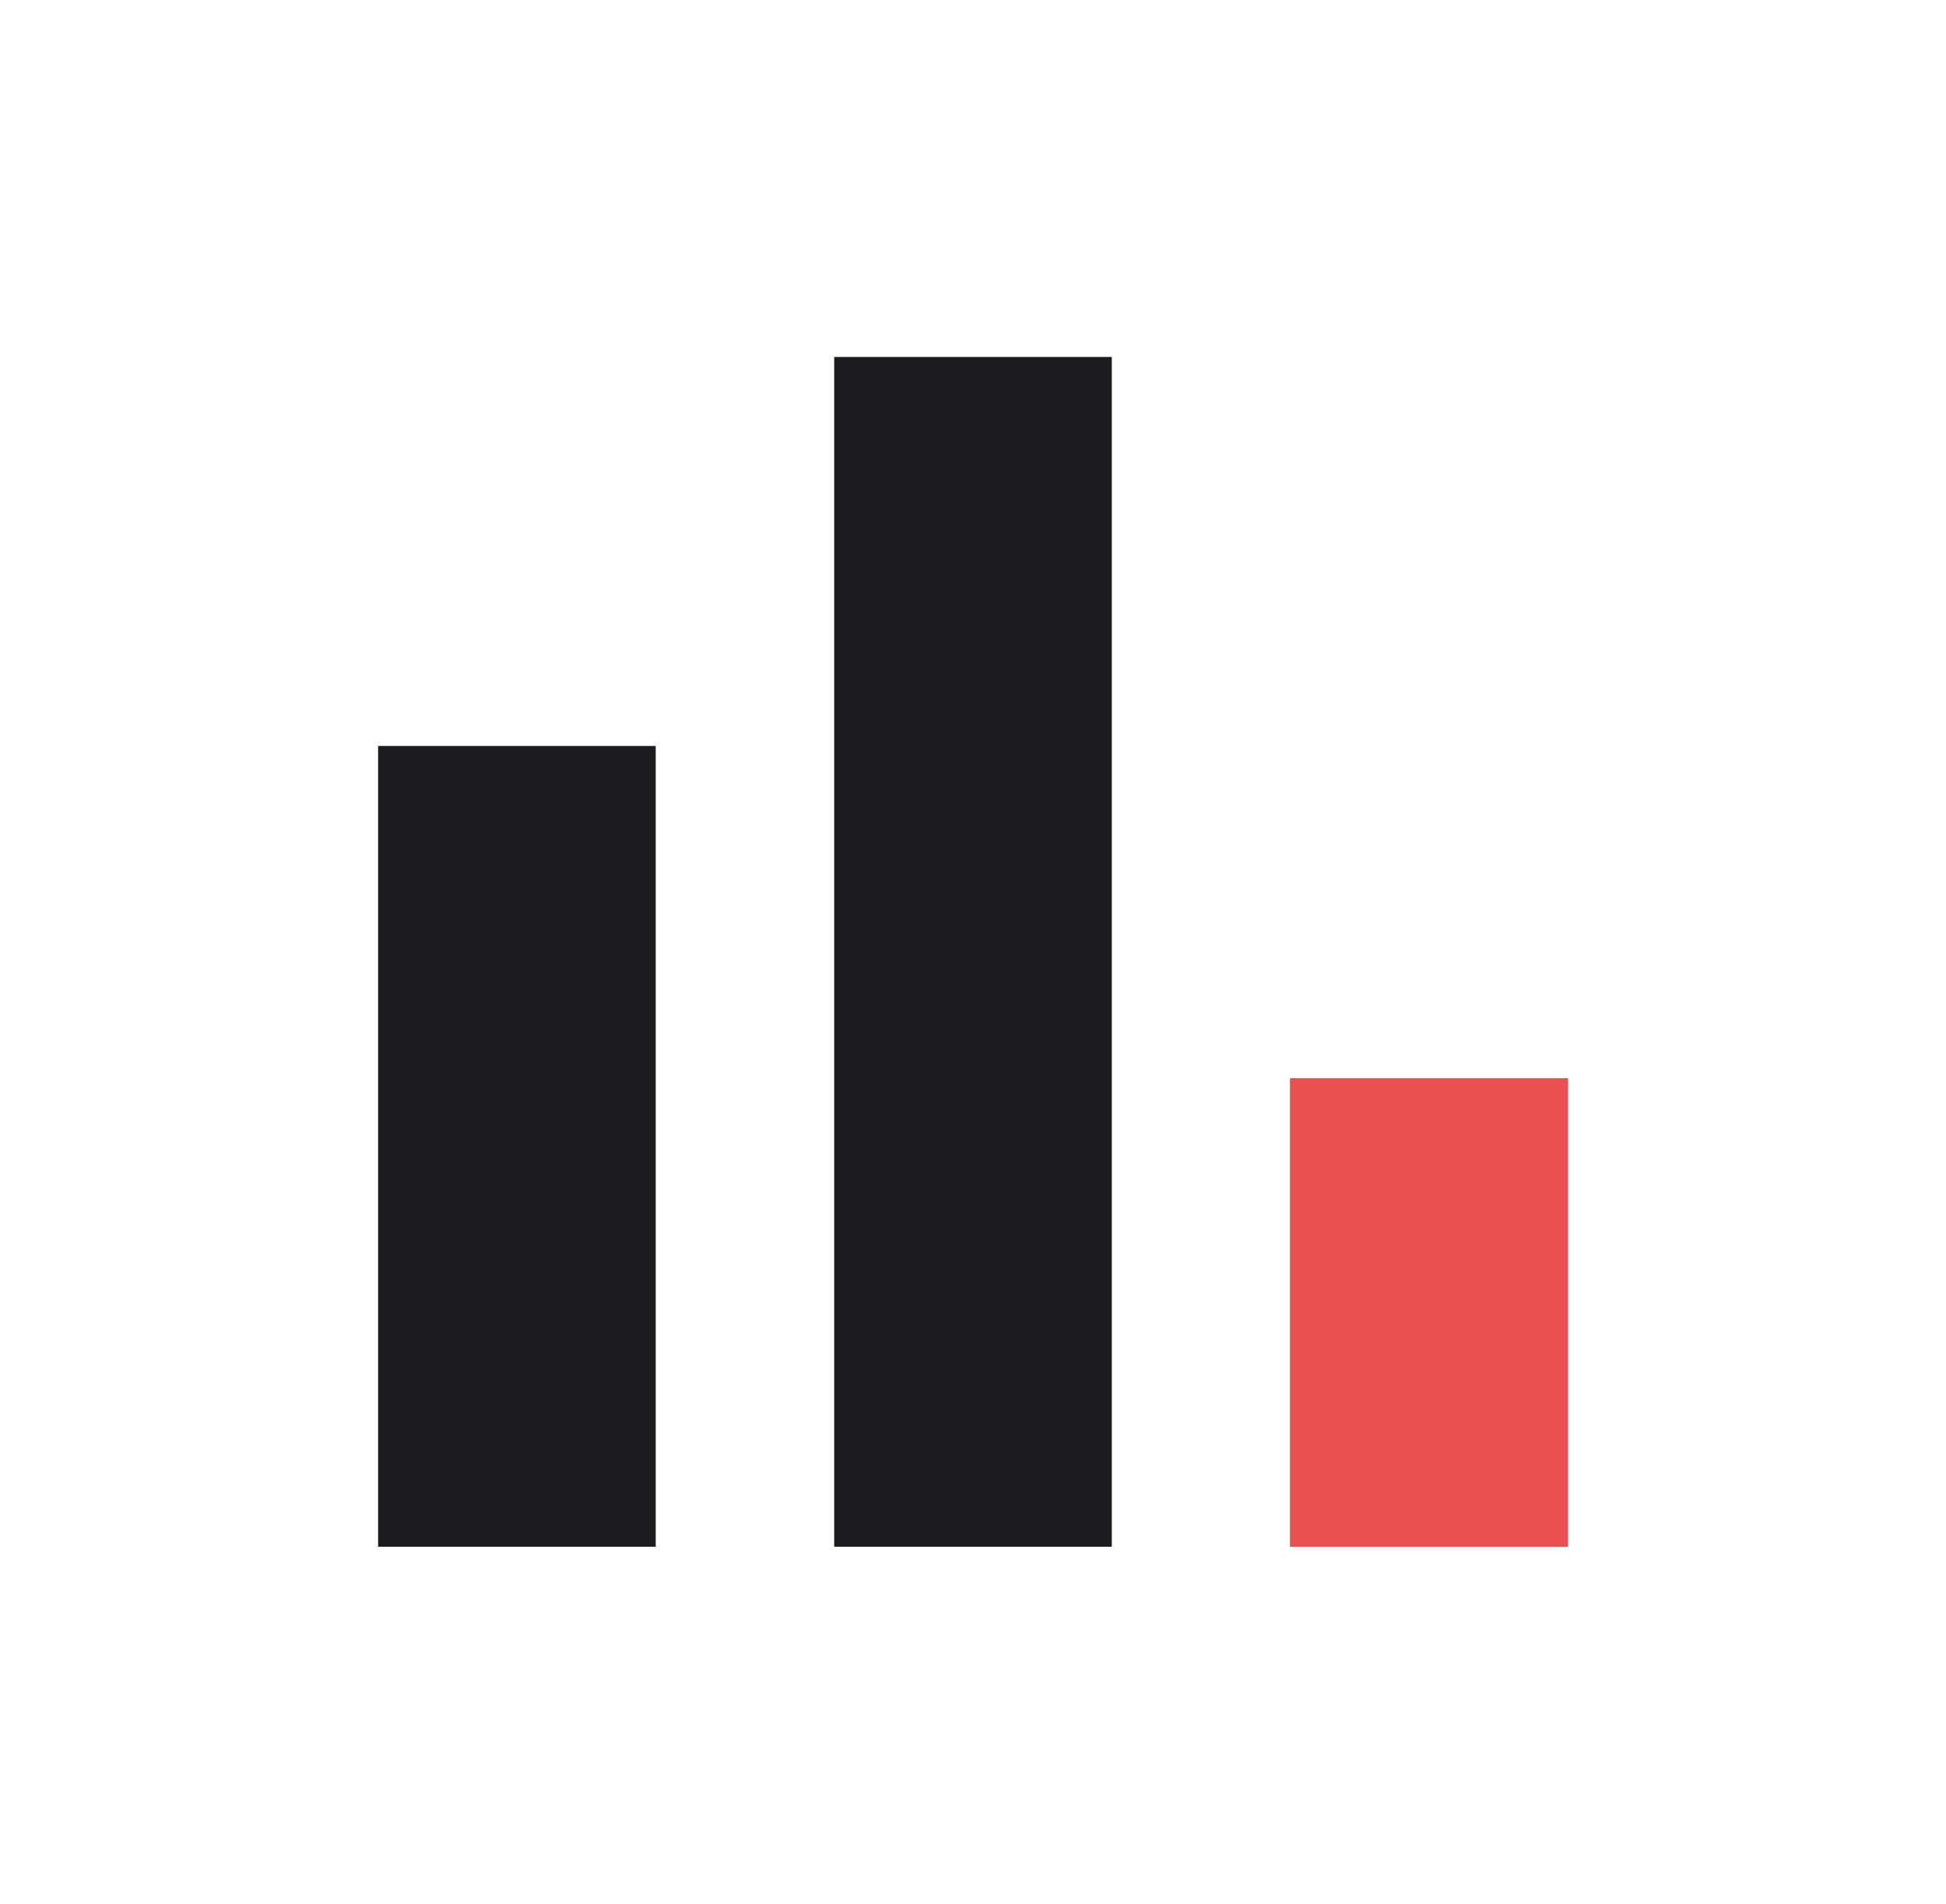 <svg width="46" height="45" viewBox="0 0 46 45" fill="none" xmlns="http://www.w3.org/2000/svg">
<mask id="mask0_281_197" style="mask-type:alpha" maskUnits="userSpaceOnUse" x="0" y="0" width="46" height="45">
<rect x="0.5" width="45" height="45" fill="#D9D9D9"/>
</mask>
<g mask="url(#mask0_281_197)">
<path d="M30.5 36.562V25.493H37.062V36.562H30.5ZM19.719 36.562V8.438H26.281V36.562H19.719ZM8.938 36.562V17.633H15.5V36.562H8.938Z" fill="#1C1B1F"/>
<path d="M30.5 25.493V36.562H37.062V25.493H30.5Z" fill="#EA5050"/>
</g>
</svg>
